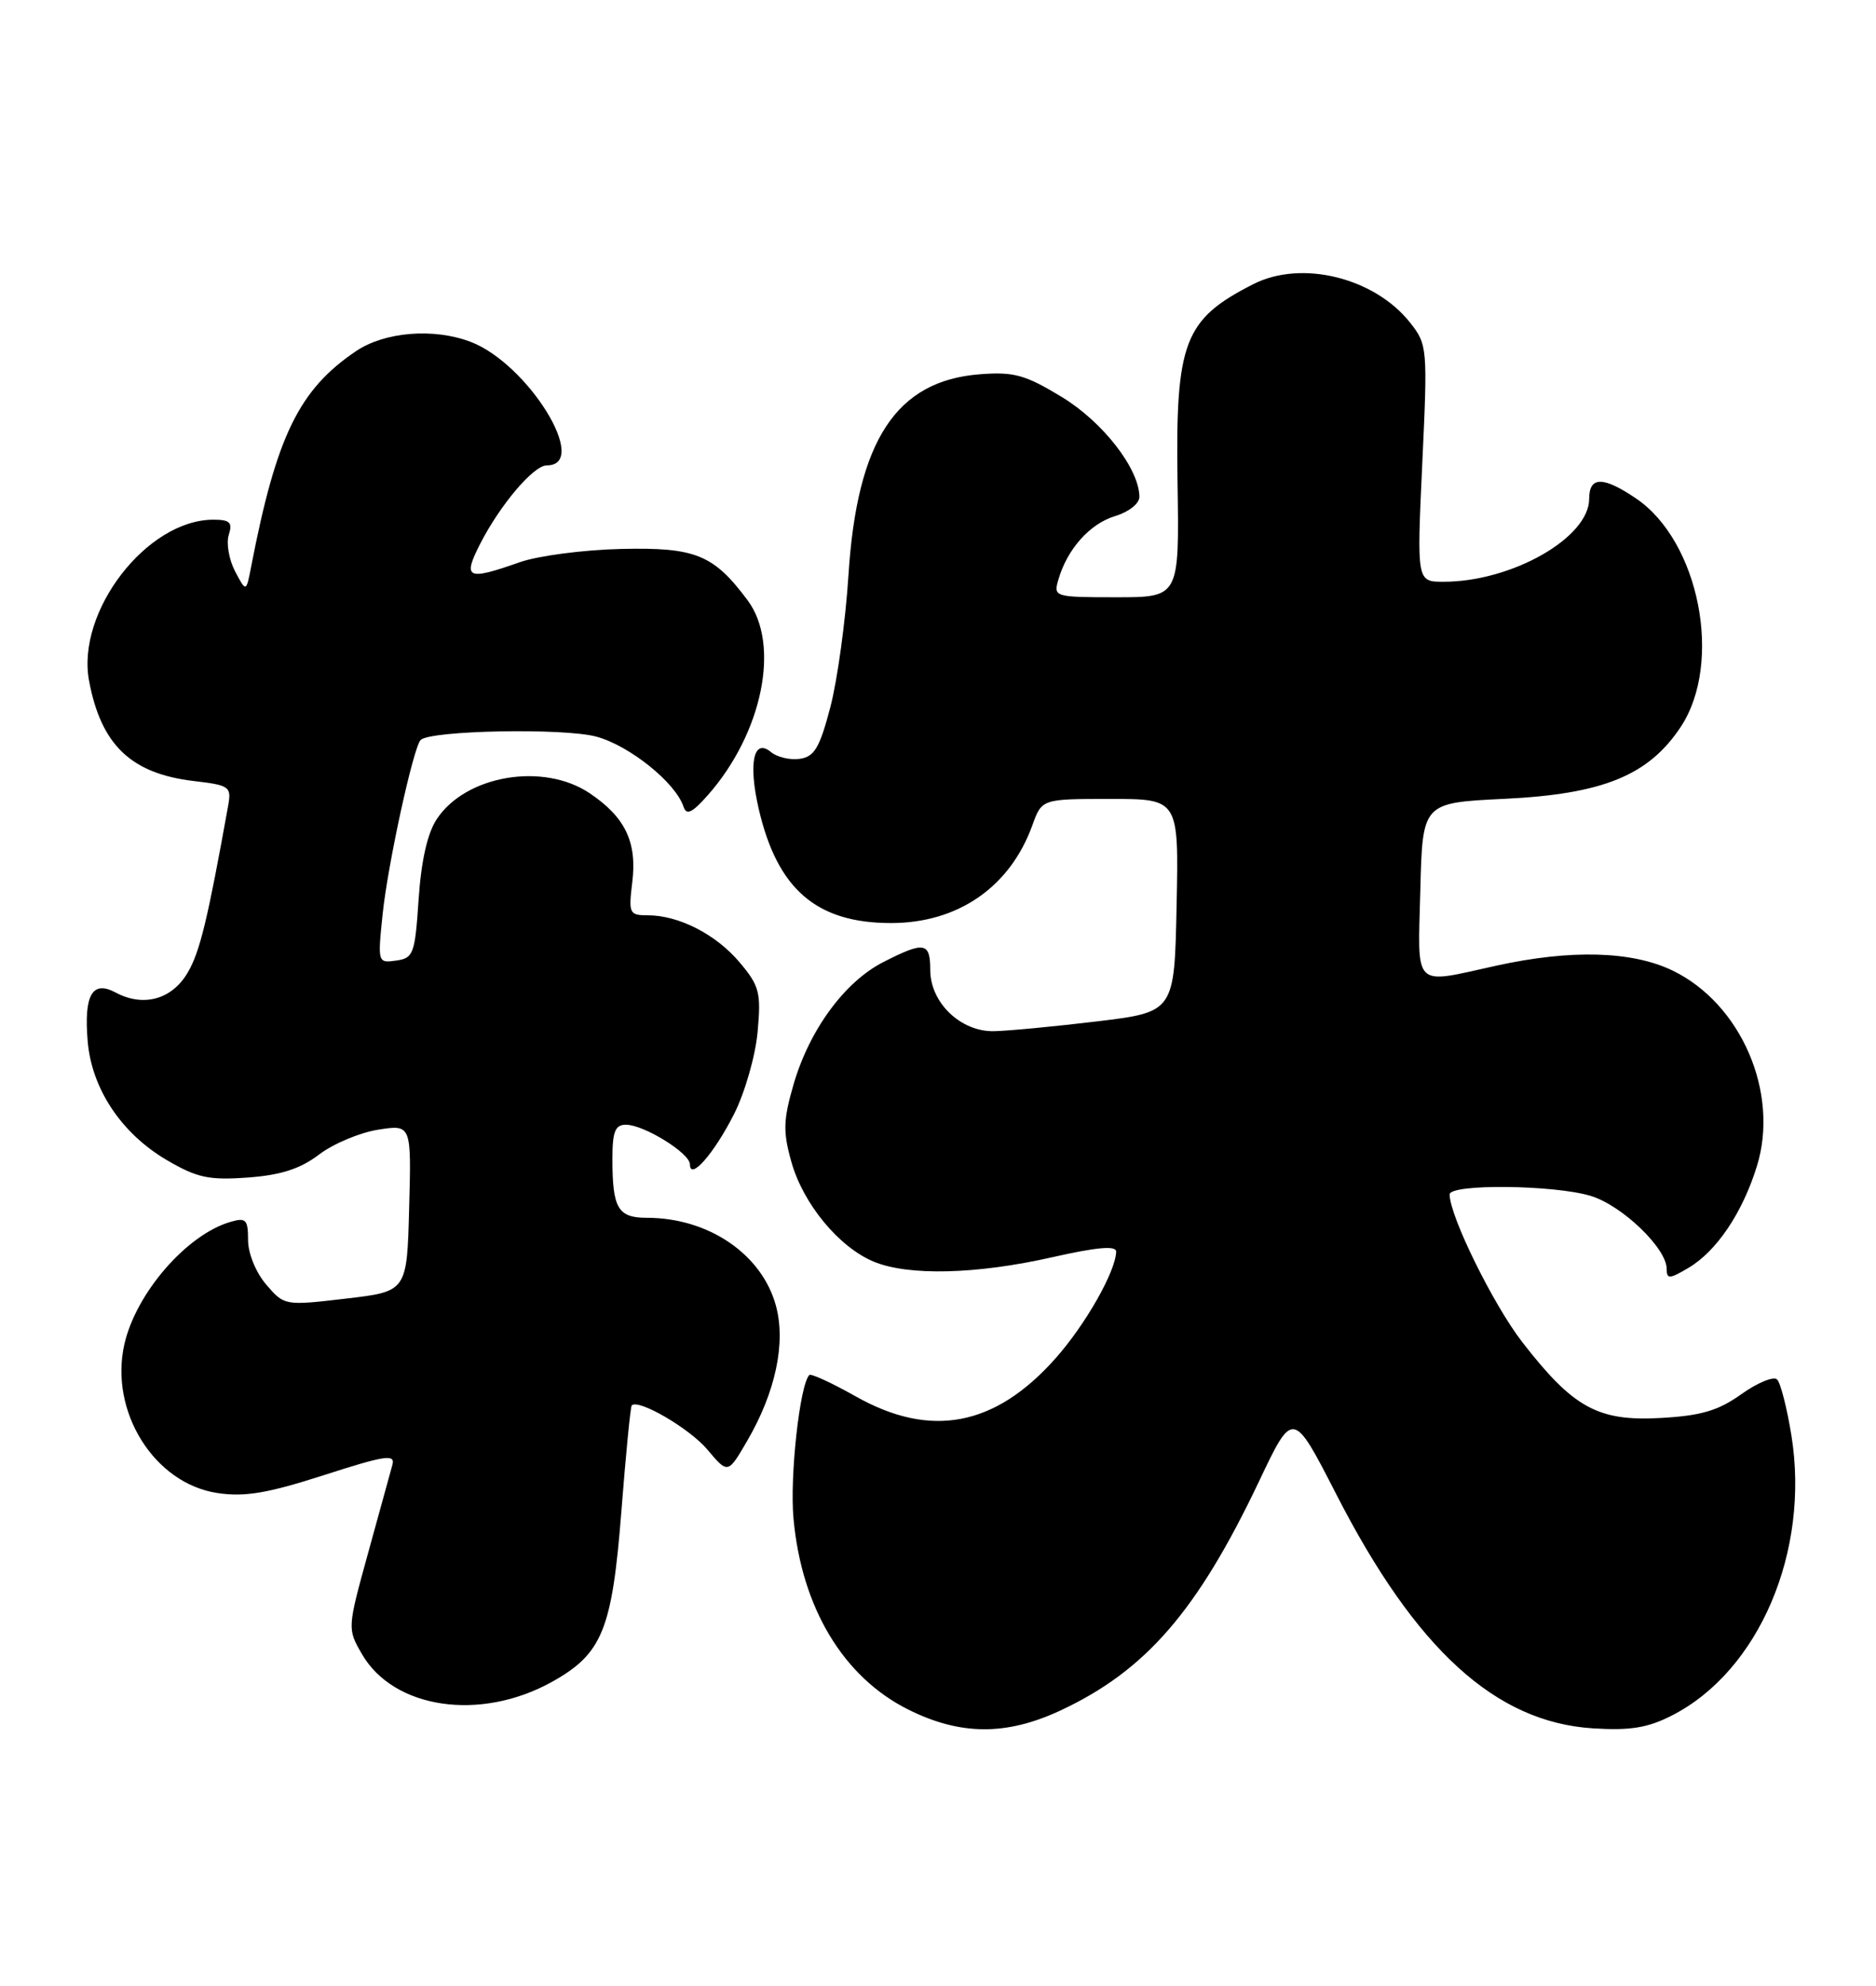 <?xml version="1.0" encoding="UTF-8" standalone="no"?>
<!DOCTYPE svg PUBLIC "-//W3C//DTD SVG 1.1//EN" "http://www.w3.org/Graphics/SVG/1.1/DTD/svg11.dtd" >
<svg xmlns="http://www.w3.org/2000/svg" xmlns:xlink="http://www.w3.org/1999/xlink" version="1.1" viewBox="0 0 242 256">
 <g >
 <path fill="currentColor"
d=" M 136.77 220.53 C 147.78 215.40 154.45 207.71 162.40 191.00 C 166.79 181.75 166.79 181.75 172.37 192.63 C 182.63 212.65 192.91 222.02 205.48 222.82 C 210.30 223.12 212.55 222.76 215.68 221.16 C 226.91 215.43 233.49 200.01 231.09 185.07 C 230.52 181.54 229.69 178.29 229.24 177.84 C 228.80 177.40 226.72 178.25 224.63 179.74 C 221.62 181.88 219.43 182.52 214.16 182.81 C 206.12 183.25 202.93 181.49 196.35 173.00 C 192.61 168.16 187.00 156.76 187.00 153.99 C 187.00 152.61 200.41 152.74 205.18 154.17 C 209.23 155.39 215.00 160.92 215.00 163.59 C 215.00 164.92 215.35 164.91 217.80 163.46 C 221.44 161.31 224.78 156.35 226.64 150.33 C 229.56 140.89 224.61 129.41 215.77 125.13 C 210.53 122.60 202.65 122.38 193.00 124.50 C 182.14 126.89 182.89 127.64 183.22 114.75 C 183.50 103.50 183.50 103.50 194.00 102.99 C 206.78 102.38 212.66 99.98 216.82 93.70 C 222.28 85.43 219.21 69.77 211.03 64.25 C 206.79 61.38 205.00 61.40 205.00 64.31 C 205.00 69.32 195.02 75.00 186.22 75.00 C 182.76 75.00 182.76 75.00 183.47 59.75 C 184.17 44.89 184.13 44.43 181.92 41.62 C 177.33 35.80 167.93 33.47 161.70 36.62 C 152.73 41.17 151.62 44.05 151.90 62.25 C 152.13 77.00 152.13 77.00 144.00 77.00 C 136.04 77.00 135.88 76.95 136.52 74.75 C 137.66 70.80 140.57 67.53 143.83 66.54 C 145.62 66.00 146.99 64.92 146.98 64.04 C 146.94 60.41 142.26 54.39 136.97 51.18 C 132.26 48.32 130.79 47.91 126.41 48.25 C 115.60 49.08 110.56 56.78 109.45 74.14 C 109.08 79.99 108.03 87.64 107.12 91.14 C 105.74 96.40 105.06 97.56 103.17 97.83 C 101.92 98.01 100.25 97.62 99.46 96.96 C 97.22 95.10 96.51 98.36 97.87 104.27 C 100.27 114.64 105.32 119.00 114.94 119.00 C 123.58 119.00 130.29 114.36 133.17 106.40 C 134.40 103.00 134.40 103.00 143.23 103.00 C 152.06 103.00 152.06 103.00 151.78 116.73 C 151.50 130.47 151.50 130.47 141.50 131.68 C 136.00 132.34 130.02 132.91 128.20 132.94 C 123.91 133.02 120.00 129.25 120.00 125.05 C 120.00 121.46 119.24 121.33 113.95 124.03 C 108.96 126.57 104.42 132.76 102.37 139.79 C 101.04 144.38 100.99 145.90 102.08 149.77 C 103.59 155.18 108.20 160.77 112.70 162.65 C 117.17 164.51 125.96 164.30 135.75 162.08 C 141.50 160.78 143.99 160.56 143.98 161.36 C 143.93 163.90 140.03 170.77 136.16 175.12 C 128.36 183.91 120.06 185.48 110.38 180.02 C 107.31 178.29 104.62 177.05 104.40 177.27 C 103.17 178.50 101.86 190.38 102.36 195.78 C 103.41 207.28 108.79 216.22 117.17 220.40 C 123.87 223.74 129.79 223.78 136.77 220.53 Z  M 71.16 216.85 C 77.70 213.22 78.96 210.14 80.16 194.80 C 80.73 187.49 81.33 181.36 81.49 181.19 C 82.34 180.30 88.95 184.15 91.25 186.88 C 93.90 190.03 93.90 190.03 96.38 185.77 C 100.04 179.49 101.39 173.16 100.10 168.36 C 98.31 161.71 91.41 157.00 83.46 157.00 C 79.71 157.00 79.00 155.79 79.00 149.42 C 79.00 145.88 79.35 145.00 80.75 145.00 C 83.08 145.01 89.00 148.67 89.00 150.11 C 89.00 152.27 92.10 148.74 94.69 143.63 C 96.09 140.86 97.45 136.12 97.73 133.03 C 98.19 127.97 97.97 127.11 95.42 124.08 C 92.37 120.46 87.57 118.00 83.55 118.00 C 81.18 118.00 81.07 117.76 81.56 113.75 C 82.20 108.57 80.66 105.36 76.09 102.28 C 70.10 98.24 60.06 99.94 56.33 105.62 C 55.13 107.43 54.33 111.02 54.00 115.95 C 53.53 122.99 53.34 123.52 51.10 123.84 C 48.73 124.17 48.71 124.11 49.36 117.84 C 50.03 111.40 53.32 96.35 54.26 95.40 C 55.51 94.16 72.74 93.83 76.94 94.97 C 81.23 96.14 87.15 100.90 88.17 104.00 C 88.55 105.15 89.29 104.80 91.32 102.50 C 98.36 94.52 100.70 83.09 96.44 77.39 C 92.04 71.49 89.71 70.55 80.14 70.77 C 75.30 70.88 69.41 71.65 67.05 72.48 C 60.25 74.88 59.65 74.61 61.93 70.13 C 64.51 65.09 68.82 60.00 70.53 60.00 C 76.21 60.00 68.10 46.86 60.68 44.06 C 55.92 42.26 49.63 42.78 45.94 45.26 C 38.58 50.22 35.67 56.18 32.42 72.94 C 31.76 76.38 31.76 76.38 30.32 73.65 C 29.54 72.15 29.17 70.03 29.51 68.96 C 30.02 67.35 29.66 67.00 27.52 67.00 C 18.95 67.00 9.81 78.84 11.49 87.78 C 13.04 96.04 16.90 99.73 24.99 100.69 C 29.63 101.23 29.87 101.41 29.43 103.88 C 26.78 118.59 25.80 122.66 24.23 125.36 C 22.20 128.85 18.51 129.88 14.92 127.96 C 11.91 126.34 10.81 128.25 11.31 134.23 C 11.82 140.36 15.66 146.13 21.52 149.56 C 25.41 151.84 26.94 152.17 31.94 151.81 C 36.22 151.50 38.71 150.70 41.15 148.85 C 42.99 147.45 46.43 146.01 48.78 145.64 C 53.07 144.97 53.07 144.97 52.78 155.73 C 52.50 166.50 52.50 166.50 44.60 167.42 C 36.74 168.34 36.68 168.33 34.35 165.62 C 33.01 164.06 32.00 161.59 32.00 159.88 C 32.00 157.23 31.73 156.94 29.75 157.52 C 24.09 159.15 17.53 166.71 16.04 173.32 C 14.09 181.98 19.90 191.26 28.04 192.48 C 31.56 193.01 34.50 192.52 41.80 190.17 C 49.69 187.63 51.01 187.43 50.62 188.84 C 50.37 189.75 48.96 194.88 47.48 200.23 C 44.81 209.91 44.80 209.98 46.68 213.23 C 50.77 220.31 61.92 221.96 71.16 216.85 Z "/>
</g>
</svg>